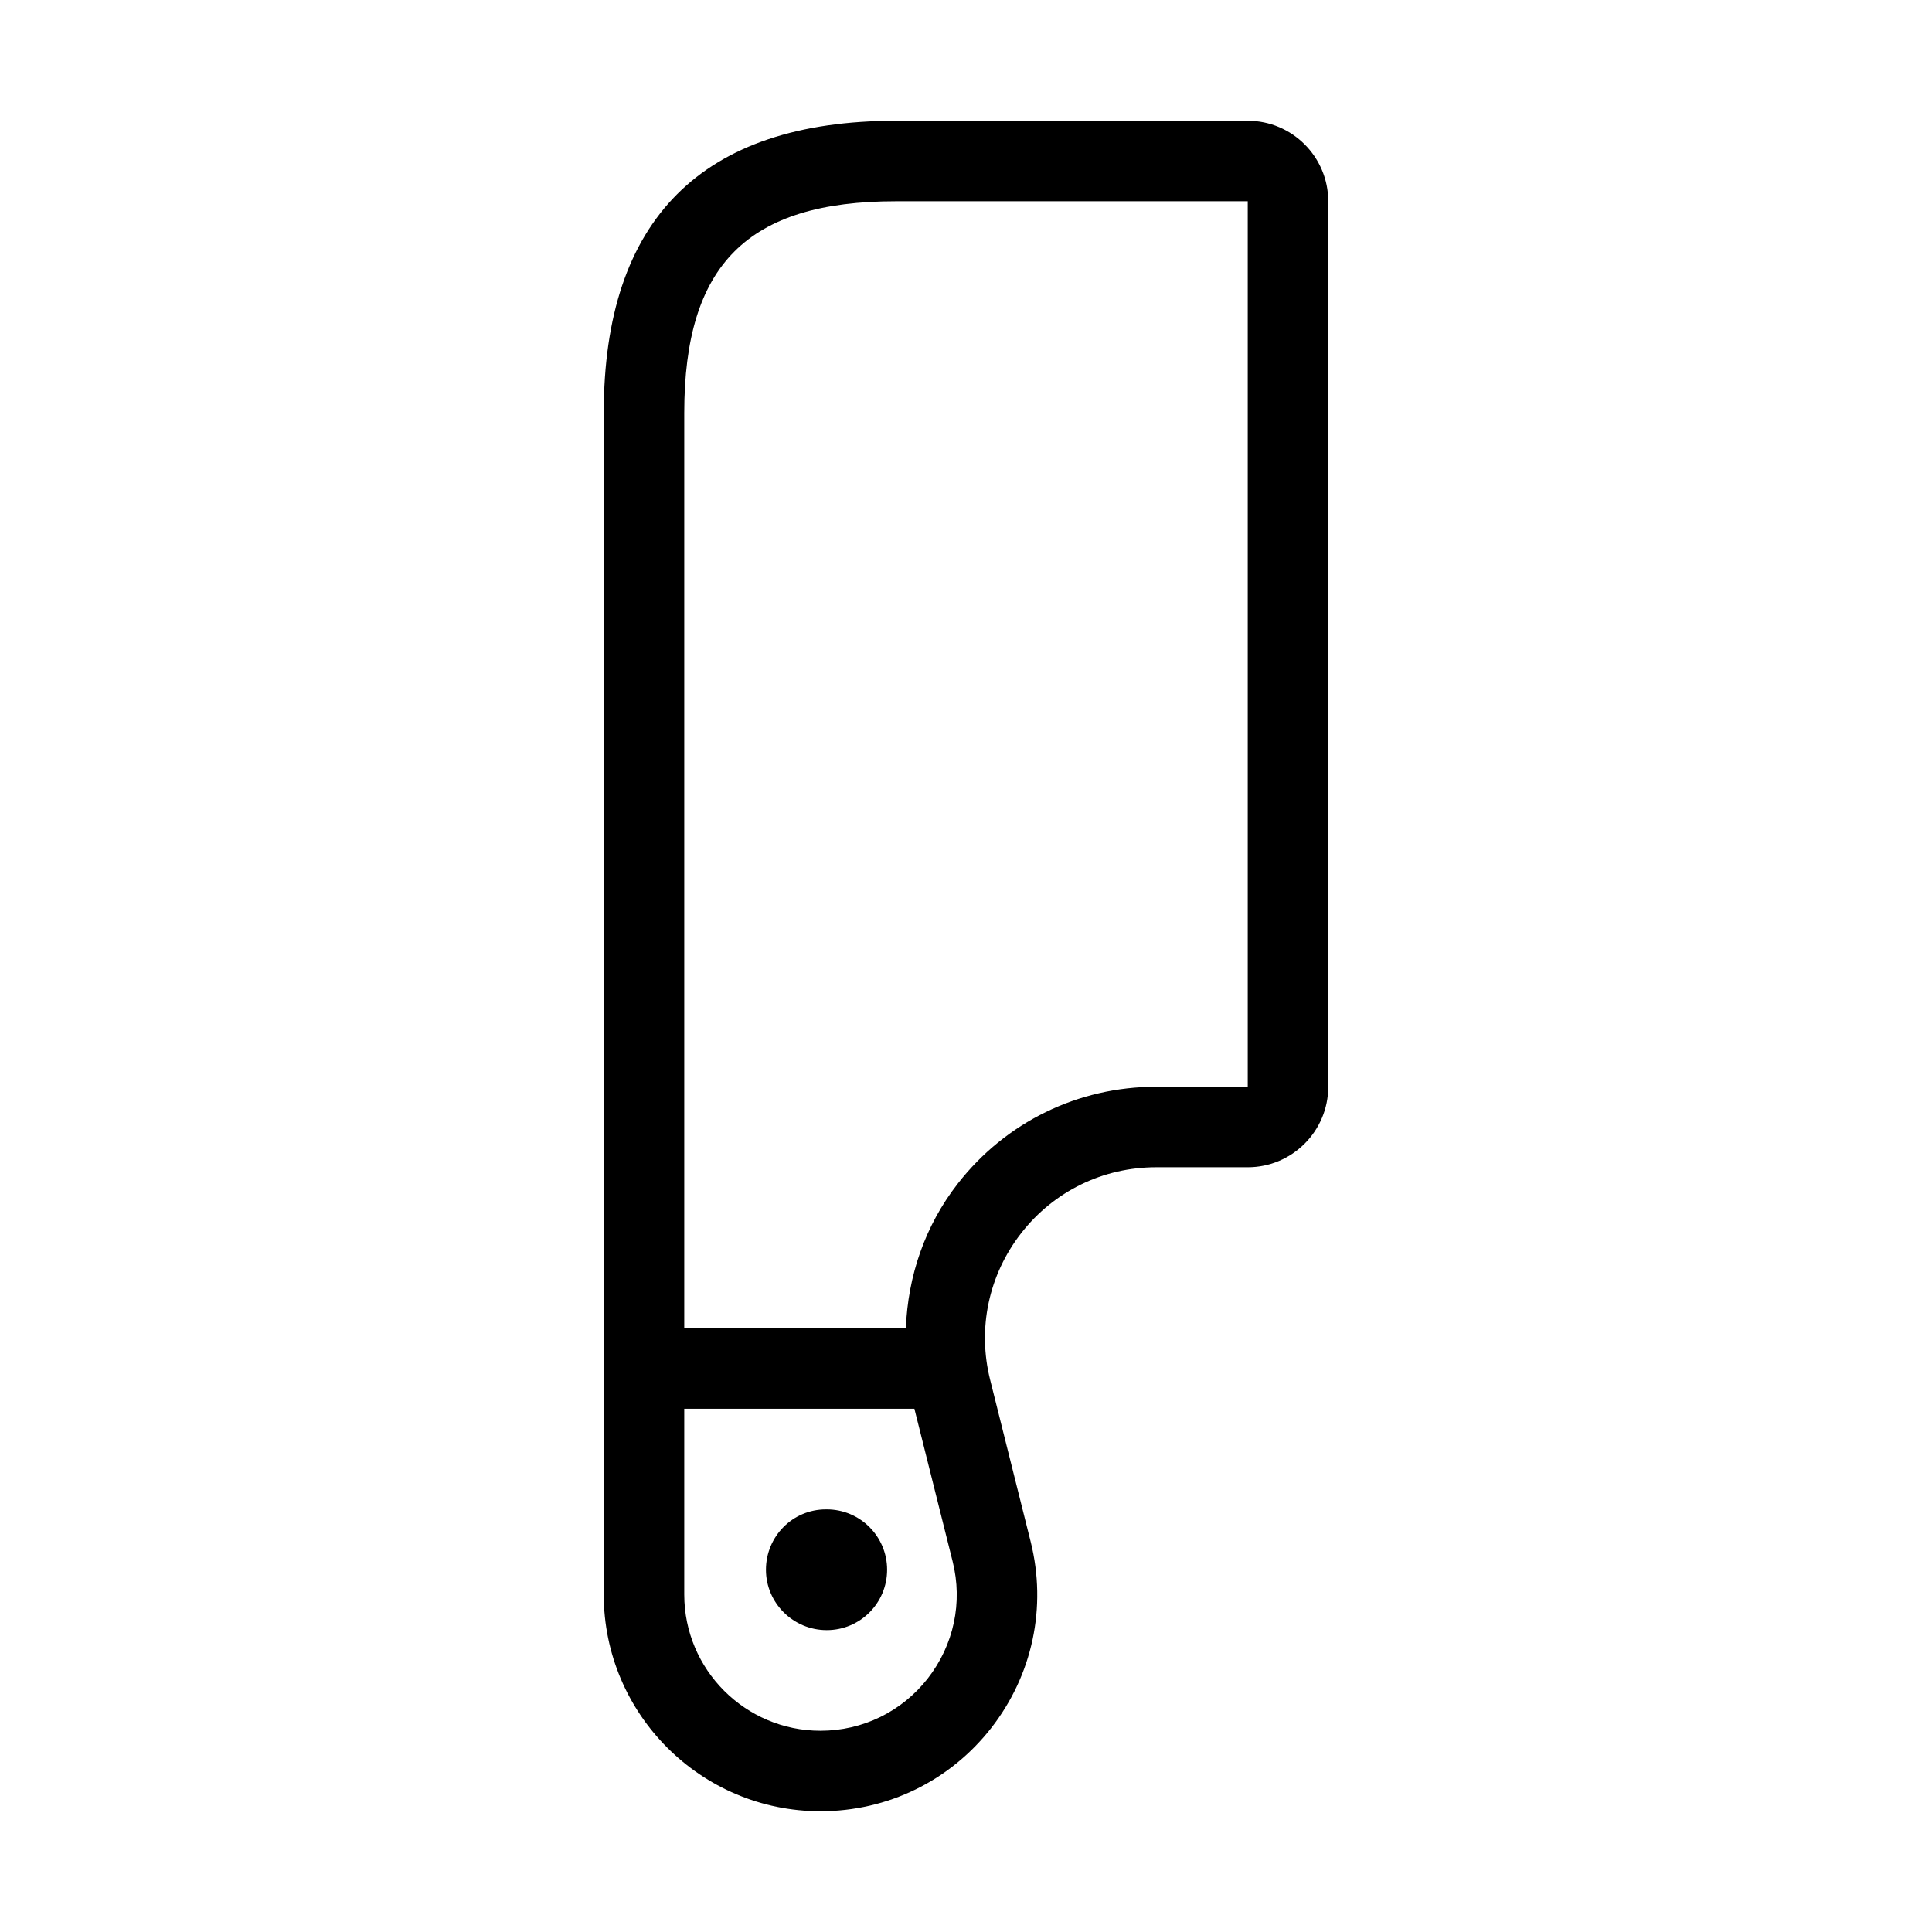 <svg xmlns="http://www.w3.org/2000/svg" width="24" height="24" viewBox="0 0 24 24">
    <path d="m11.02,19.5c0,.414-.335.75-.75.75s-.755-.336-.755-.75.331-.75.745-.75h.01c.415,0,.75.336.75.75ZM16.5,2.5v11c0,.551-.448,1-1,1h-1.138c-.659,0-1.27.298-1.675.817-.406.52-.547,1.185-.387,1.824l.504,2.013c.202.811.023,1.652-.49,2.311-.514.658-1.287,1.035-2.122,1.035-1.484,0-2.692-1.208-2.692-2.692V5.13c0-2.409,1.222-3.63,3.63-3.63h4.37c.552,0,1,.449,1,1Zm-4.666,16.897l-.475-1.897h-2.859v2.308c0,.933.759,1.692,1.692,1.692.524,0,1.011-.237,1.334-.651.322-.414.436-.943.308-1.452ZM15.5,2.5h-4.37c-1.844,0-2.63.787-2.63,2.63v11.37h2.753c.025-.646.236-1.273.646-1.798.596-.764,1.494-1.202,2.463-1.202h1.138V2.5Z"/>
</svg>